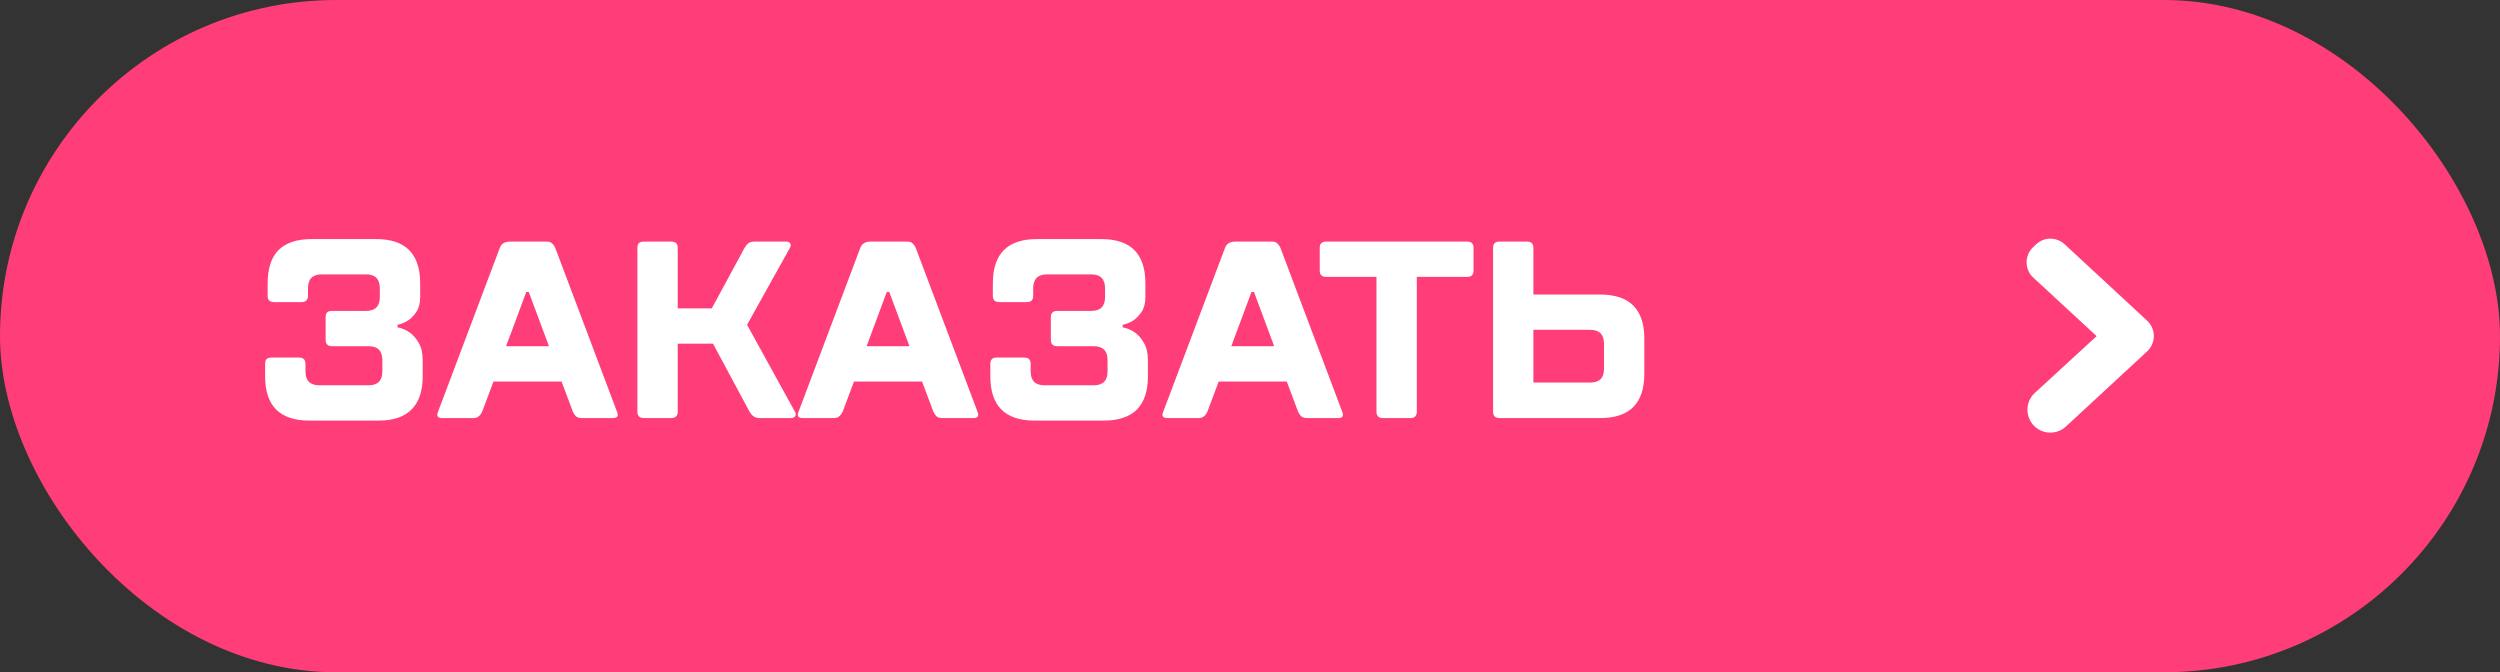 <svg width="119" height="32" viewBox="0 0 119 32" fill="none" xmlns="http://www.w3.org/2000/svg" xmlns:xlink="http://www.w3.org/1999/xlink">
	<rect x="0" y="0" width="119" height="32" fill="#333333" stroke="none"/>
	<desc>
			Created with Pixso.
	</desc>
	<defs/>
	<rect id="Rectangle" rx="16" width="119" height="32" fill="#FF3E79" fill-opacity="1"/>
	<rect id="Rectangle" rx="16" width="119" height="32" stroke="#979797" stroke-opacity="0" stroke-width="0"/>
	<path id="Заказать" d="M19.83 14.83C19.94 14.66 20 14.42 20 14.14L20 13.48Q20 12.43 19.47 11.9Q18.95 11.38 17.9 11.38L14.84 11.38Q13.79 11.38 13.26 11.9Q12.74 12.43 12.74 13.48L12.74 14.08C12.74 14.28 12.84 14.38 13.04 14.38L14.36 14.38Q14.51 14.38 14.58 14.3Q14.66 14.23 14.66 14.08L14.66 13.72C14.66 13.28 14.88 13.06 15.32 13.06L17.42 13.06Q17.75 13.06 17.91 13.22Q18.08 13.39 18.08 13.72L18.08 14.14C18.08 14.58 17.86 14.8 17.42 14.8L15.8 14.8Q15.65 14.8 15.57 14.87Q15.5 14.95 15.5 15.1L15.5 16.18C15.5 16.37 15.6 16.48 15.8 16.48L17.54 16.48Q17.87 16.48 18.03 16.64Q18.2 16.81 18.2 17.14L18.2 17.68C18.2 18.12 17.98 18.34 17.54 18.34L15.2 18.34Q14.87 18.34 14.7 18.17Q14.54 18.01 14.54 17.68L14.54 17.32C14.54 17.12 14.44 17.02 14.24 17.02L12.92 17.02Q12.77 17.02 12.69 17.09Q12.62 17.17 12.62 17.32L12.62 17.92Q12.62 18.96 13.14 19.49Q13.67 20.02 14.72 20.02L18.02 20.02Q19.07 20.02 19.59 19.49Q20.12 18.96 20.12 17.92L20.12 17.14C20.12 16.79 20.05 16.52 19.93 16.32Q19.75 16.01 19.52 15.84C19.34 15.71 19.14 15.62 18.92 15.58L18.92 15.46C19.12 15.42 19.3 15.34 19.46 15.23C19.59 15.13 19.72 15 19.83 14.83ZM54.35 14.83C54.46 14.66 54.52 14.42 54.52 14.14L54.52 13.48C54.52 12.08 53.82 11.38 52.42 11.38L49.36 11.38C47.96 11.38 47.26 12.08 47.26 13.48L47.26 14.08C47.26 14.28 47.36 14.38 47.56 14.38L48.88 14.38C49.08 14.38 49.18 14.28 49.18 14.08L49.18 13.72C49.18 13.28 49.4 13.06 49.84 13.06L51.94 13.06C52.38 13.06 52.6 13.28 52.6 13.72L52.6 14.14C52.6 14.58 52.38 14.8 51.94 14.8L50.32 14.8C50.12 14.8 50.02 14.9 50.02 15.1L50.02 16.18C50.02 16.37 50.12 16.48 50.32 16.48L52.06 16.48C52.5 16.48 52.72 16.7 52.72 17.14L52.72 17.68C52.72 18.12 52.5 18.34 52.06 18.34L49.72 18.34C49.28 18.34 49.06 18.12 49.06 17.68L49.06 17.32C49.06 17.12 48.96 17.02 48.76 17.02L47.44 17.02C47.24 17.02 47.14 17.12 47.14 17.32L47.14 17.92Q47.14 18.96 47.66 19.49Q48.19 20.02 49.24 20.02L52.54 20.02C53.94 20.02 54.64 19.32 54.64 17.92L54.64 17.14C54.64 16.79 54.57 16.52 54.45 16.32C54.33 16.11 54.19 15.95 54.04 15.84C53.86 15.71 53.66 15.62 53.44 15.58L53.44 15.46C53.64 15.42 53.82 15.34 53.98 15.23Q54.18 15.08 54.35 14.83ZM22.95 19.6L23.49 18.16L26.73 18.16L27.27 19.6C27.31 19.68 27.36 19.76 27.41 19.81Q27.51 19.9 27.69 19.9L29.19 19.9C29.39 19.9 29.45 19.79 29.37 19.6L26.43 11.8C26.39 11.71 26.34 11.64 26.27 11.58C26.22 11.52 26.13 11.5 26.01 11.5L24.27 11.5Q24.06 11.5 23.93 11.6Q23.84 11.67 23.79 11.8L20.85 19.6C20.77 19.79 20.83 19.9 21.03 19.9L22.53 19.9C22.65 19.9 22.74 19.87 22.79 19.81C22.86 19.76 22.91 19.68 22.95 19.6ZM33.88 14.68L32.26 14.68L32.26 11.8C32.26 11.6 32.16 11.5 31.96 11.5L30.64 11.5Q30.49 11.5 30.41 11.57Q30.34 11.65 30.34 11.8L30.34 19.6C30.34 19.79 30.44 19.9 30.64 19.9L31.96 19.9Q32.11 19.9 32.18 19.82Q32.26 19.75 32.26 19.6L32.26 16.36L33.94 16.36L35.68 19.6C35.73 19.68 35.79 19.76 35.86 19.81C35.94 19.87 36.04 19.9 36.16 19.9L37.66 19.9C37.75 19.9 37.81 19.87 37.85 19.81C37.89 19.76 37.89 19.68 37.84 19.6L35.56 15.46L37.6 11.8C37.65 11.71 37.65 11.64 37.61 11.58C37.57 11.52 37.51 11.5 37.42 11.5L35.92 11.5C35.8 11.5 35.7 11.52 35.62 11.58C35.55 11.64 35.49 11.71 35.44 11.8L33.88 14.68ZM40.11 19.6L40.65 18.16L43.89 18.16L44.43 19.6C44.47 19.68 44.52 19.76 44.57 19.81Q44.67 19.9 44.85 19.9L46.35 19.9C46.55 19.9 46.61 19.79 46.53 19.6L43.59 11.8C43.55 11.71 43.5 11.64 43.43 11.58C43.38 11.52 43.29 11.5 43.17 11.5L41.43 11.5Q41.22 11.5 41.09 11.6Q41 11.67 40.95 11.8L38.01 19.6C37.93 19.79 37.99 19.9 38.19 19.9L39.69 19.9C39.81 19.9 39.9 19.87 39.95 19.81C40.02 19.76 40.07 19.68 40.11 19.6ZM57.47 19.6L58.01 18.16L61.25 18.16L61.79 19.6C61.83 19.68 61.88 19.76 61.93 19.81C62 19.87 62.09 19.9 62.21 19.9L63.71 19.9C63.91 19.9 63.97 19.79 63.89 19.6L60.95 11.8C60.91 11.71 60.86 11.64 60.79 11.58C60.74 11.52 60.65 11.5 60.53 11.5L58.79 11.5Q58.58 11.5 58.45 11.6Q58.36 11.67 58.31 11.8L55.37 19.6C55.29 19.79 55.35 19.9 55.55 19.9L57.05 19.9C57.17 19.9 57.26 19.87 57.31 19.81C57.38 19.76 57.43 19.68 57.47 19.6ZM67.14 19.9C67.34 19.9 67.44 19.79 67.44 19.6L67.44 13.18L69.84 13.18C70.04 13.18 70.14 13.08 70.14 12.88L70.14 11.8C70.14 11.6 70.04 11.5 69.84 11.5L63.12 11.5C62.92 11.5 62.82 11.6 62.82 11.8L62.82 12.88C62.82 13.08 62.92 13.18 63.12 13.18L65.52 13.18L65.52 19.6C65.52 19.79 65.62 19.9 65.82 19.9L67.14 19.9ZM78.27 16.12C78.27 14.72 77.57 14.02 76.17 14.02L72.99 14.02L72.99 11.8C72.99 11.6 72.89 11.5 72.69 11.5L71.37 11.5C71.17 11.5 71.07 11.6 71.07 11.8L71.07 19.6C71.07 19.79 71.17 19.9 71.37 19.9L76.17 19.9C77.57 19.9 78.27 19.2 78.27 17.79L78.27 16.12ZM25.17 13.9L26.13 16.48L24.09 16.48L25.05 13.9L25.17 13.9ZM42.33 13.9L43.29 16.48L41.25 16.48L42.21 13.9L42.33 13.9ZM59.69 13.9L60.65 16.48L58.61 16.48L59.57 13.9L59.69 13.9ZM76.35 17.56C76.35 18 76.13 18.21 75.69 18.21L72.99 18.21L72.99 15.7L75.69 15.7C76.13 15.7 76.35 15.92 76.35 16.36L76.35 17.56Z" fill="#FFFFFF" fill-opacity="1" fill-rule="evenodd"/>
	<rect id="back" x="87" y="4" rx="12" width="24" height="24" fill="#FF3E79" fill-opacity="1"/>
	<path id="dropdown" d="M99.8 16L96.79 13.22C96.36 12.83 96.36 12.16 96.78 11.76L96.92 11.63C97.3 11.27 97.89 11.27 98.28 11.63L102.2 15.26C102.63 15.66 102.63 16.33 102.2 16.73L98.34 20.3C97.92 20.69 97.27 20.69 96.85 20.3C96.39 19.86 96.39 19.13 96.86 18.7L99.8 16Z" fill="#FFFFFF" fill-opacity="1" fill-rule="evenodd"/>
</svg>

